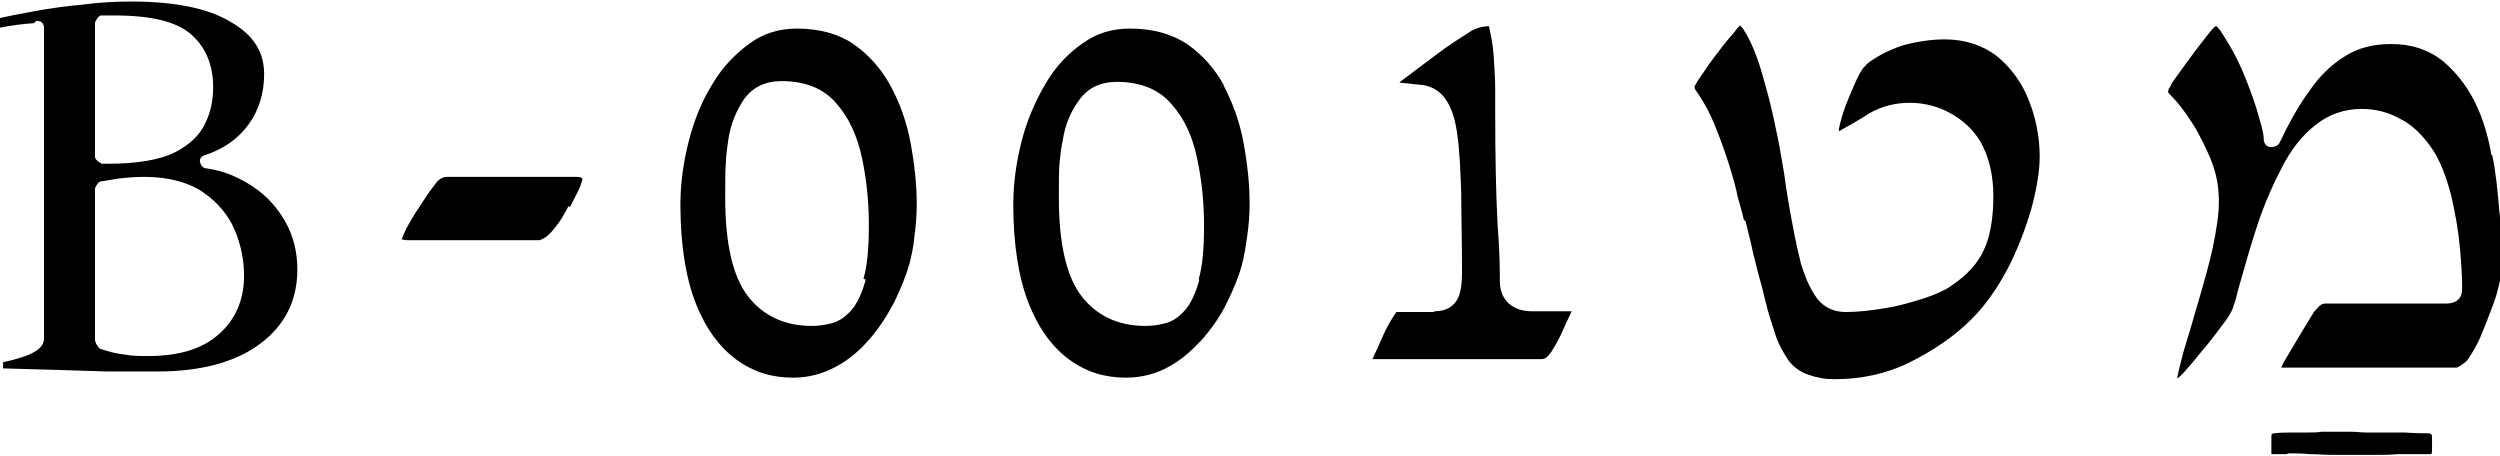 <?xml version="1.0" encoding="UTF-8"?>
<svg id="Layer_2" data-name="Layer 2" xmlns="http://www.w3.org/2000/svg" viewBox="0 0 32.37 5.9">
  <g id="Layer_1-2" data-name="Layer 1">
    <g>
      <path d="M11.21,3.62c-.05.18-.11.31-.19.4-.08.09-.17.15-.27.17-.08.02-.16.03-.24.03-.35,0-.63-.13-.83-.39-.19-.25-.29-.67-.29-1.27,0-.22,0-.37.01-.47,0-.09.02-.19.03-.28.03-.2.1-.37.2-.52.11-.16.28-.24.49-.24.31,0,.55.1.71.29.16.18.27.42.33.7.06.28.09.57.09.87s-.02.53-.07.7M11.77,3.44c.03-.12.06-.25.07-.38.02-.14.03-.28.03-.42,0-.25-.03-.52-.08-.79-.05-.27-.14-.52-.26-.74-.12-.22-.28-.4-.48-.54-.19-.13-.44-.2-.73-.2-.23,0-.43.06-.61.19-.18.13-.35.3-.48.52-.14.22-.24.47-.31.74-.07.27-.11.55-.11.83,0,.52.07.95.2,1.28.13.33.31.57.53.73.22.16.46.23.73.23.2,0,.38-.05.55-.14.17-.09.31-.21.44-.36.13-.15.23-.31.32-.48.08-.17.15-.33.19-.48"/>
      <path d="M1.23,2.44s.03-.08.07-.09c.08-.01.17-.03.25-.04.09-.01.19-.02.32-.02.31,0,.57.07.76.2.19.13.33.3.41.49.08.19.12.39.12.59,0,.31-.11.57-.33.76-.21.19-.52.28-.91.28-.1,0-.21,0-.31-.02-.11-.01-.21-.04-.3-.07-.02,0-.03-.02-.04-.03-.03-.04-.04-.07-.04-.1v-1.95ZM1.23.29s.04-.09.08-.09c.03,0,.06,0,.09,0h.08c.48,0,.81.08,1,.25.19.17.28.4.28.68,0,.16-.03.32-.1.46-.07.16-.21.29-.41.39-.19.09-.48.14-.84.14h-.09s-.09-.04-.09-.09V.29ZM.47.27s.05,0,.07.02c.02.02.03.04.03.07v4.02c0,.14-.16.23-.53.31v.08l.71.02.63.02c.11,0,.21,0,.31,0,.15,0,.27,0,.35,0,.56,0,1.01-.12,1.33-.36.32-.24.48-.56.48-.96,0-.22-.05-.43-.15-.61-.1-.18-.24-.34-.42-.46-.18-.12-.38-.21-.61-.24-.04,0-.07-.04-.08-.08s.02-.08.06-.09c.25-.08.44-.22.57-.4.13-.18.2-.4.2-.65,0-.29-.14-.51-.44-.68-.3-.18-.74-.26-1.28-.26-.2,0-.41.01-.63.04-.22.02-.44.05-.65.09-.17.03-.32.06-.45.09l.02.12c.15-.03.3-.05.45-.06"/>
      <path d="M22.6,2.86c.03.13.07.27.1.42.04.15.07.29.11.42.03.13.06.24.08.32.03.11.07.22.11.35.04.11.1.21.16.3.06.08.14.14.25.18.11.04.22.06.34.06.35,0,.68-.07.98-.22h0c.3-.15.57-.33.8-.56.17-.17.32-.38.46-.64.13-.25.23-.51.31-.78.07-.26.11-.49.11-.68,0-.26-.05-.5-.14-.73-.09-.23-.23-.42-.41-.57-.18-.14-.41-.22-.68-.22-.18,0-.37.03-.55.08-.18.06-.33.14-.46.24-.01.02-.04.04-.06.07-.02.03-.04.07-.07.13-.05.11-.1.23-.14.33-.04.11-.07.21-.09.31v.03c.14-.08.27-.15.39-.23.32-.19.75-.18,1.06,0,.16.09.29.21.38.36.11.19.17.43.17.71s-.04.52-.12.69c-.08.18-.22.33-.41.46-.08.06-.21.12-.36.17-.16.05-.32.1-.51.13-.18.03-.35.05-.51.05-.18,0-.32-.08-.41-.23-.08-.13-.13-.26-.17-.39-.03-.12-.07-.29-.11-.51-.04-.21-.08-.44-.11-.67-.04-.23-.07-.42-.11-.59-.05-.26-.12-.51-.19-.75-.07-.23-.15-.41-.24-.54-.01-.01-.02-.02-.03-.03,0,0,0,0,0,0l-.03.03s-.03.03-.03.04c-.07.08-.14.16-.22.27-.08.1-.17.23-.27.38-.03.05-.04.07-.04.07,0,0,0,.02.01.04.1.14.19.3.26.48.07.17.13.34.18.5.05.16.09.3.11.41.02.07.05.17.08.3"/>
      <path d="M15.53,3.62c-.05.18-.11.31-.19.4-.08.09-.17.15-.27.17-.08.02-.16.03-.24.03-.35,0-.63-.13-.83-.39-.19-.25-.29-.67-.29-1.27,0-.21,0-.36.01-.46.01-.1.02-.19.04-.28.03-.2.1-.37.21-.52.11-.16.28-.24.49-.24.31,0,.55.1.71.29.16.18.27.41.33.7.06.28.09.57.09.87s-.02.52-.07.7M15.85,1.11c-.12-.22-.28-.4-.48-.54-.2-.13-.44-.2-.74-.2-.23,0-.43.06-.61.19-.19.13-.35.3-.48.52-.13.22-.24.47-.31.74-.07.27-.11.55-.11.83,0,.52.07.95.2,1.28.13.33.31.57.53.73.22.16.46.23.73.23.2,0,.39-.05.55-.14.17-.09.31-.22.44-.36.13-.15.24-.31.32-.48.08-.16.15-.33.19-.48.03-.11.05-.24.07-.38.02-.14.03-.28.03-.42,0-.25-.03-.52-.08-.79-.05-.27-.14-.51-.26-.74"/>
      <path d="M29.63,5.87c.08,0,.17,0,.27.01.1,0,.2.01.3.01.2,0,.32,0,.54,0,.11,0,.21,0,.31-.01.09,0,.16,0,.23,0h.04s.07,0,.1,0h.04s.02,0,.02,0c0,0,.01-.02.01-.03v-.2s0-.04-.05-.04c-.07,0-.17,0-.3-.01-.06,0-.11,0-.17,0-.05,0-.11,0-.16,0h-.18c-.06,0-.12-.01-.19-.01-.06,0-.12,0-.19,0h-.19c-.05.01-.11.01-.17.01-.05,0-.11,0-.17,0-.1,0-.19,0-.27.01-.04,0-.04.02-.04.04v.2s0,.03,0,.03c0,0,.06,0,.2,0"/>
      <path d="M32.26,2.01c-.04-.23-.1-.43-.17-.59-.11-.26-.27-.47-.46-.63-.19-.15-.41-.22-.67-.22-.23,0-.43.05-.6.16-.18.11-.33.26-.46.45-.14.19-.26.41-.38.66-.03.08-.21.11-.21-.05,0-.02,0-.07-.06-.27-.04-.15-.1-.32-.18-.52-.08-.2-.18-.39-.3-.57-.02-.04-.05-.07-.07-.09,0-.01-.03,0-.09.08-.07.09-.16.2-.26.34-.1.14-.18.24-.23.32-.01.02-.02.05-.04.07,0,.02-.01.03-.01.04,0,0,.02.03.07.08.06.06.11.13.17.21.05.08.11.16.15.24.08.15.15.29.2.44.05.15.07.3.07.45,0,.17-.03.36-.08.6-.05.23-.12.47-.19.71-.07.24-.13.45-.19.64-.04.16-.07.27-.08.34.02-.01.04-.03.08-.07.08-.09.15-.17.22-.26.07-.08.15-.18.24-.3.05-.07.1-.13.13-.18.02-.04.05-.08.06-.13.02-.05.04-.12.06-.21.08-.28.16-.57.25-.84.09-.27.2-.52.32-.75.12-.23.26-.41.43-.54.17-.14.38-.21.6-.21.17,0,.34.04.5.13.16.08.3.22.42.4.11.17.18.37.24.6.05.22.09.44.11.66.02.21.03.39.03.53,0,.12-.05.16-.1.18-.04.02-.08.02-.13.02h-1.54s-.04,0-.06.02c-.01,0-.04.03-.09.09-.04.07-.1.16-.17.28l-.22.37s-.03.06-.03.07c0,0,.02,0,.04,0h2.23s.09-.04.14-.1c.06-.09.13-.2.18-.33.06-.14.11-.28.16-.41.03-.08.05-.16.07-.24.02-.09.03-.19.03-.3,0-.2,0-.43-.03-.66-.02-.23-.04-.47-.09-.71"/>
      <path d="M7.38,2.68c.04-.08.09-.17.13-.26.02-.06.03-.09.03-.09,0-.02,0-.04-.09-.04h-1.66c-.06,0-.11.03-.16.1-.07.09-.13.18-.2.29-.07.1-.12.19-.17.28-.05.11-.06.14-.06.14.02,0,.04.01.07.01h1.72s.05-.02.09-.05c.05-.04.09-.09.15-.17.05-.07.09-.14.13-.22"/>
      <path d="M18.56,4.04h-.48s-.07.1-.11.18c-.05.09-.09.19-.13.28-.03.06-.05.11-.07.15h2.19s.04,0,.06-.02c0,0,.03-.02.07-.08.07-.11.11-.19.14-.26.03-.07.07-.15.12-.26h-.52c-.25,0-.41-.15-.41-.39,0-.12,0-.37-.03-.74-.02-.39-.03-.87-.03-1.43,0-.06,0-.16,0-.3s-.01-.29-.02-.45c-.01-.15-.04-.28-.06-.38h-.02s-.1,0-.21.06c-.14.09-.3.19-.47.32-.17.13-.32.24-.44.33,0,0-.01.01-.02.02l.29.03c.26.03.41.25.46.65.03.21.04.47.05.76,0,.29.01.61.01.98,0,.09,0,.18-.02.27-.03.17-.15.27-.33.27"/>
    </g>
  </g>
</svg>